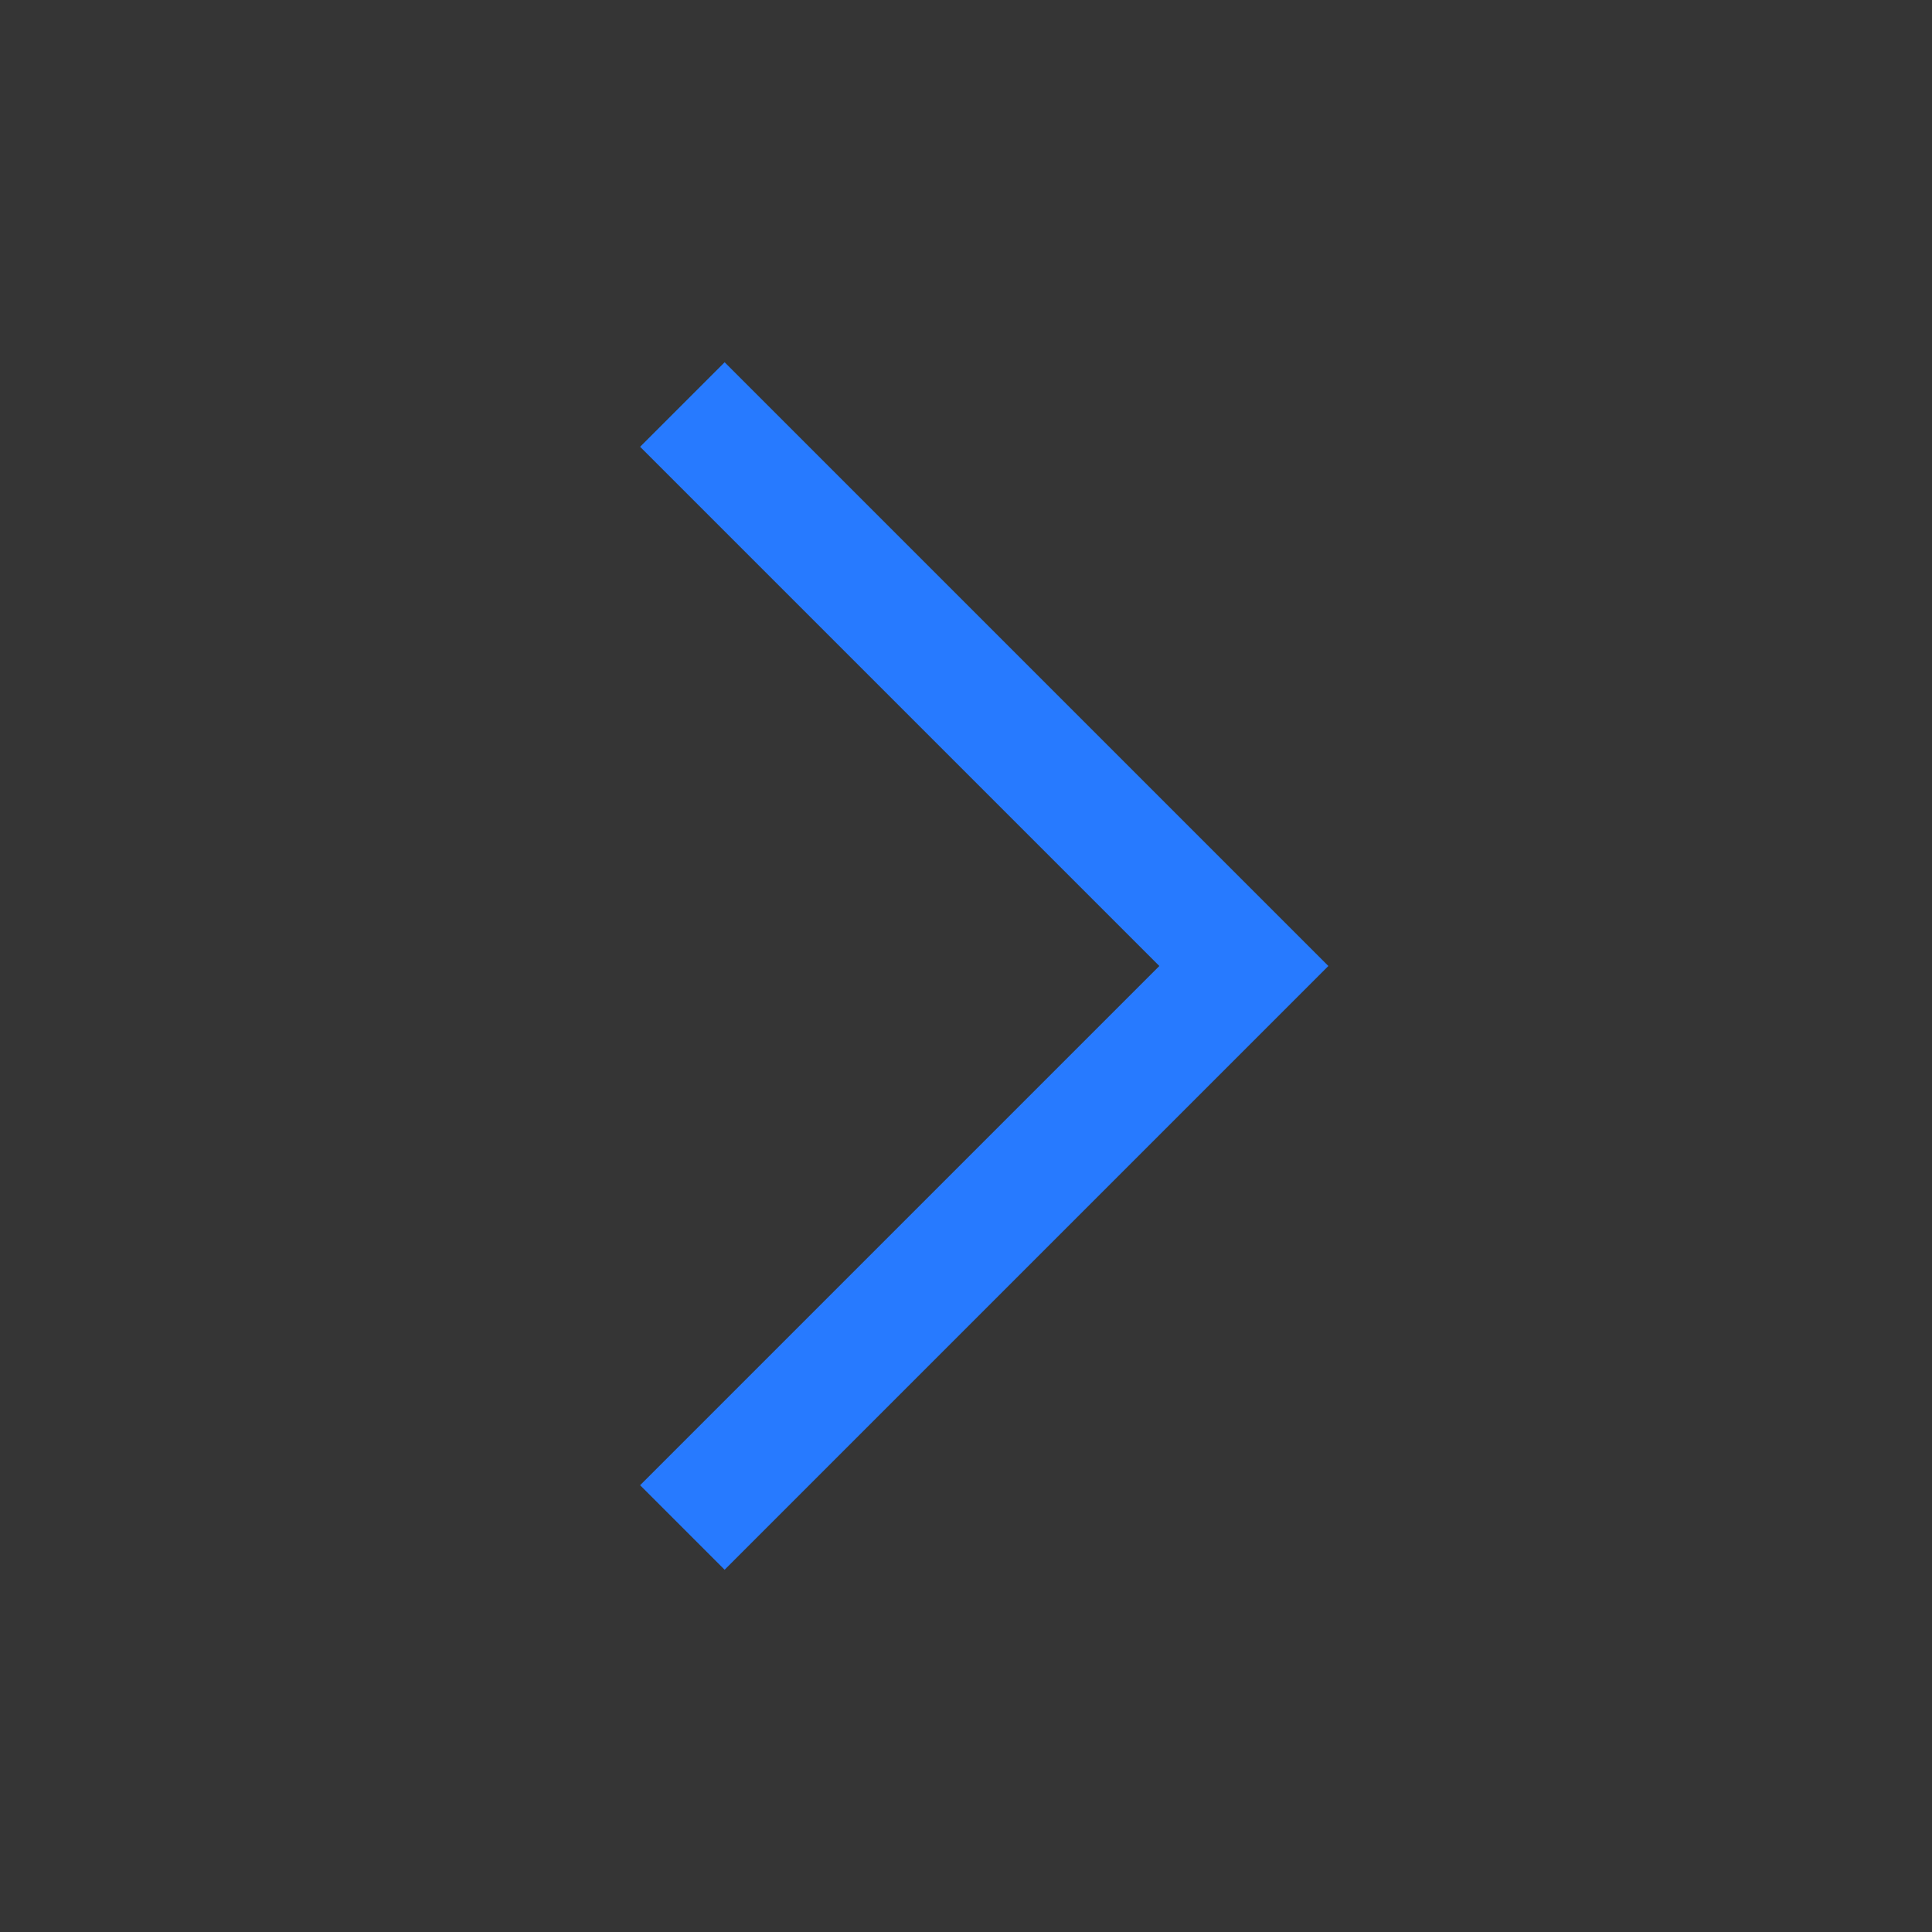 <svg width="16" height="16" viewBox="0 0 16 16" fill="none" xmlns="http://www.w3.org/2000/svg">
<rect x="0" y="0" width="16" height="16" fill="#333333" stroke="none"/>
<rect width="16" height="16" fill="white" fill-opacity="0.01" style="mix-blend-mode:multiply"/>
<path d="M11.001 8L6.001 13L5.301 12.3L9.601 8L5.301 3.7L6.001 3L11.001 8Z" fill="#277AFF"/>
</svg>
